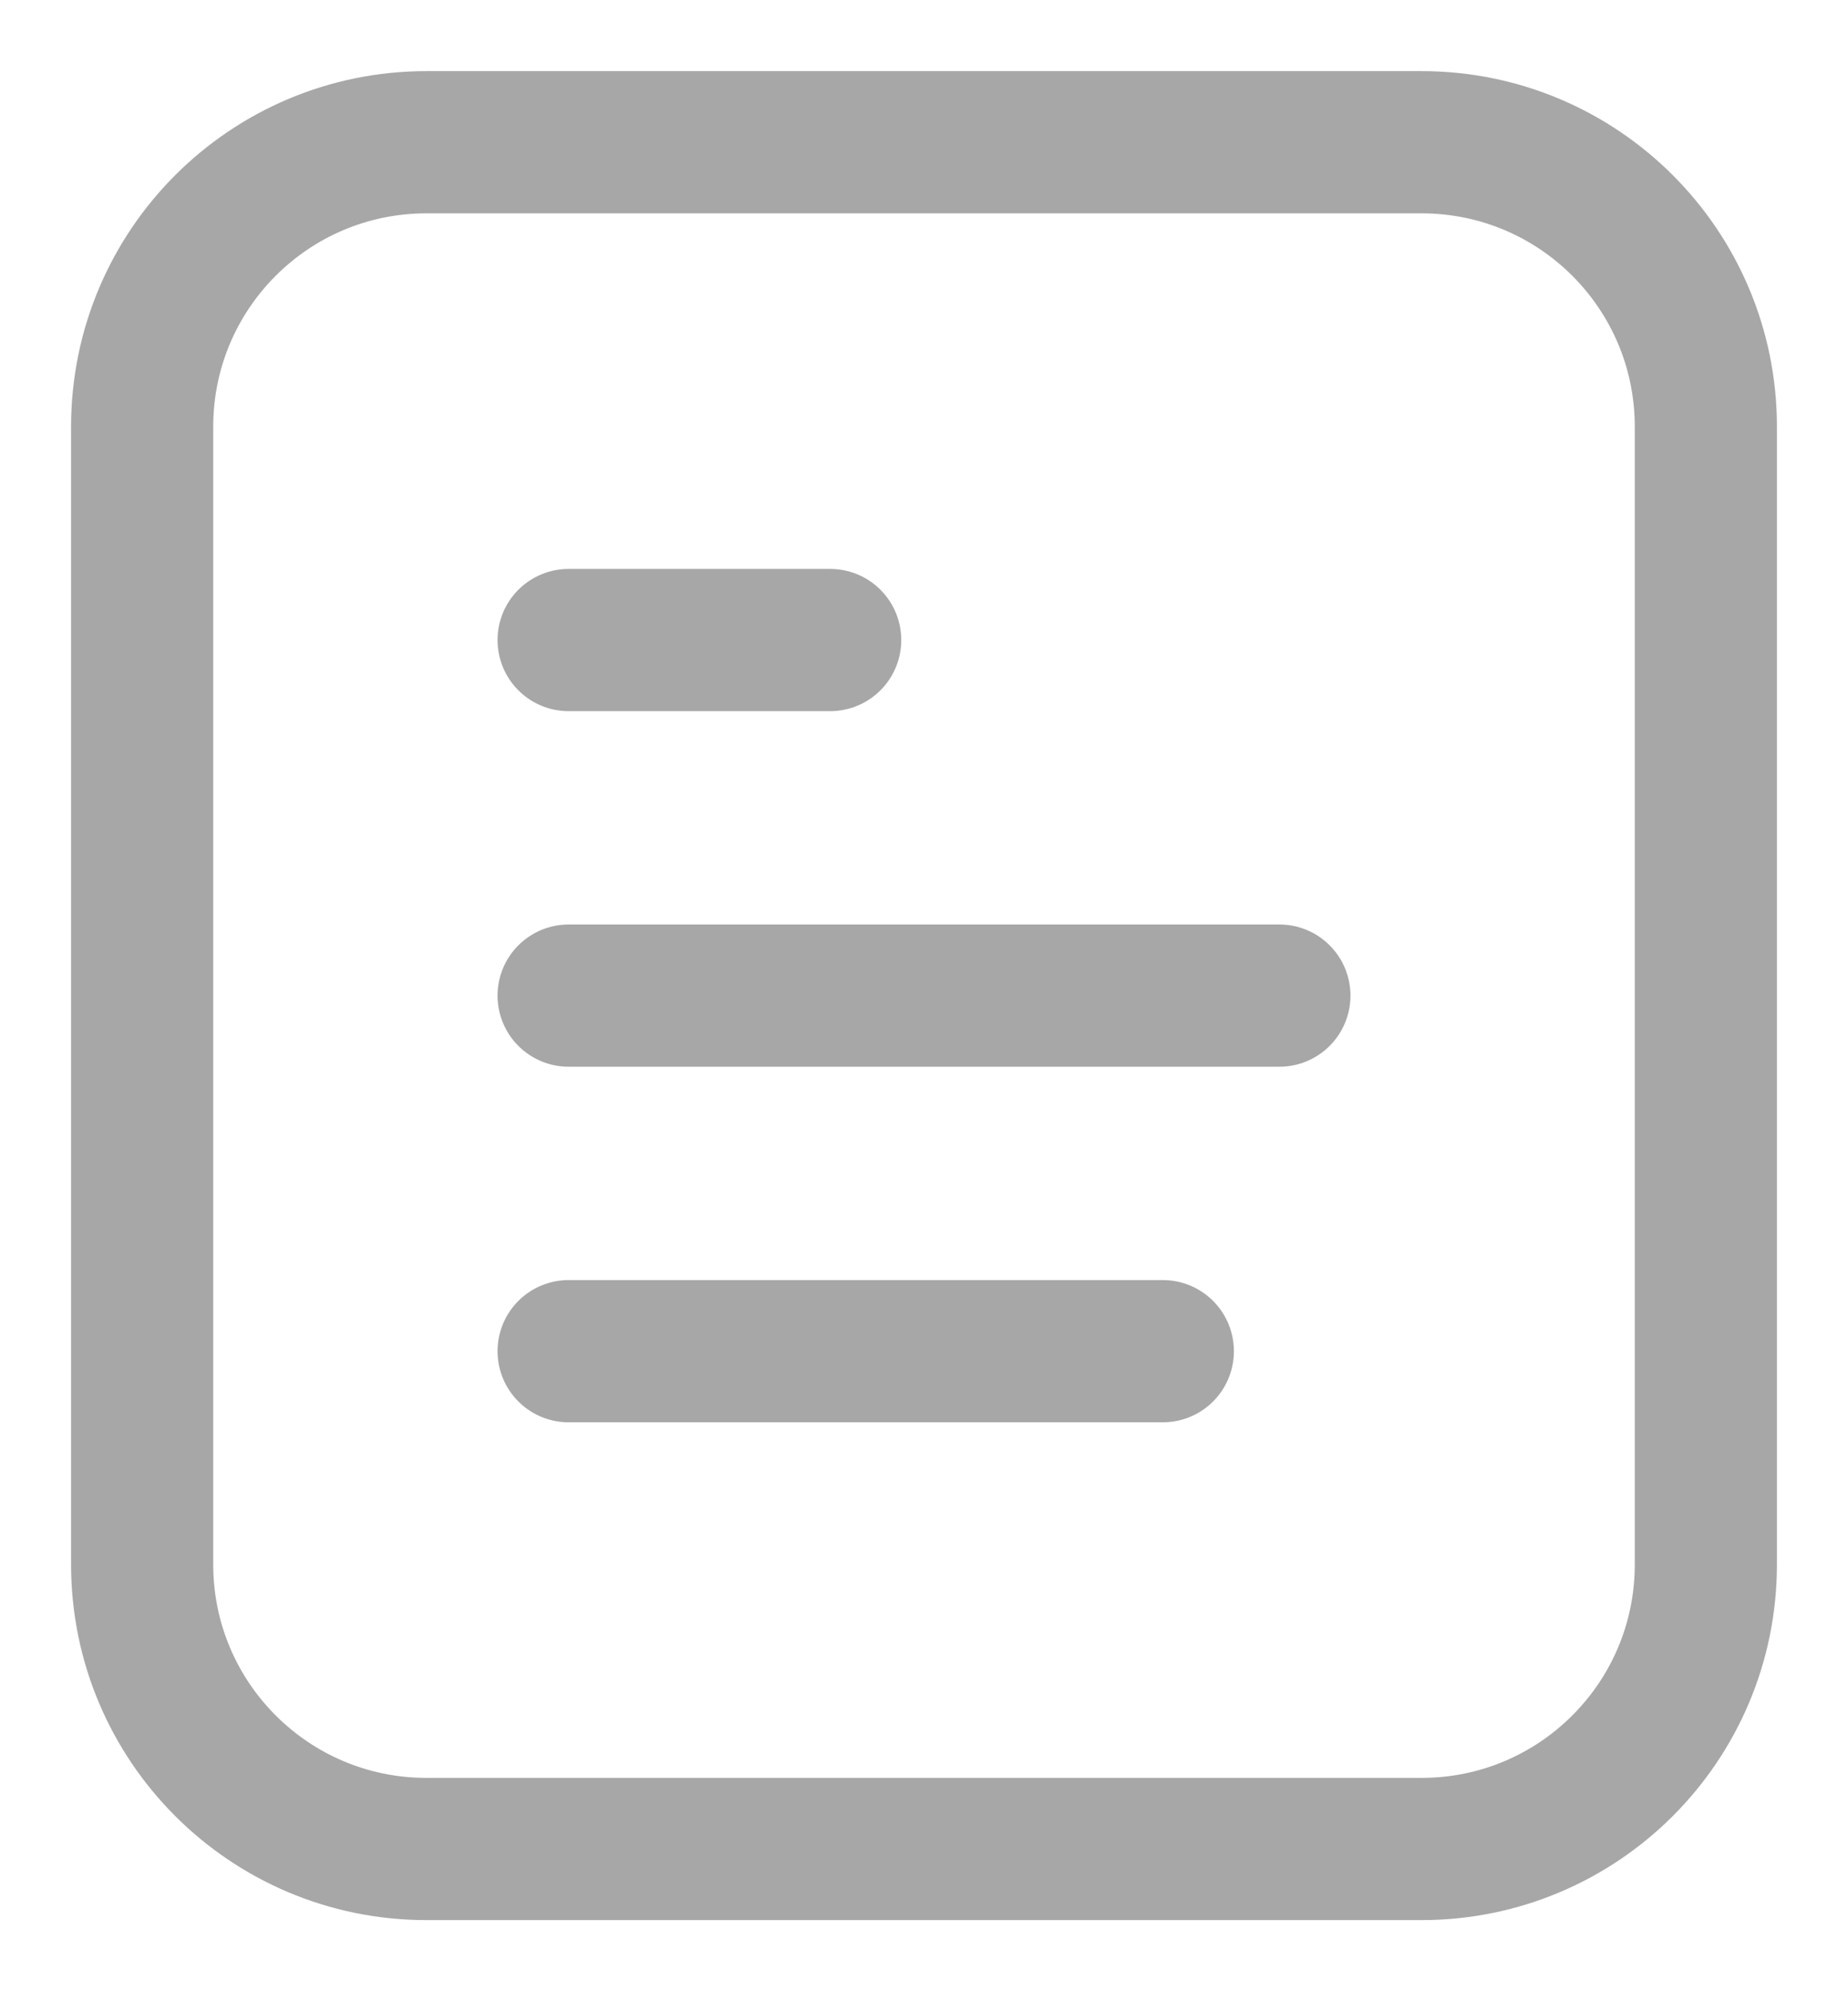 <?xml version="1.0" encoding="UTF-8"?>
<svg width="13px" height="14px" viewBox="0 0 13 14" version="1.1" xmlns="http://www.w3.org/2000/svg" xmlns:xlink="http://www.w3.org/1999/xlink">
    <!-- Generator: Sketch 50.2 (55047) - http://www.bohemiancoding.com/sketch -->
    <title>contract icon</title>
    <desc>Created with Sketch.</desc>
    <defs></defs>
    <g id="Symbols" stroke="none" stroke-width="1" fill="none" fill-rule="evenodd" stroke-linecap="round" stroke-linejoin="round">
        <g id="beds/bathrooms/contract-description/moving-date" transform="translate(-85, -5)" stroke="#A7A7A7">
            <g id="contract" transform="translate(86, 0)">
                <g id="contract-icon-grey" transform="translate(0, 6)">
                    <path d="M9,12 L2,12 C0.895,12 1.3527075e-16,11.105 0,10 L0,2 C-1.3527075e-16,0.895 0.895,2.02906125e-16 2,0 L9,0 C10.105,-2.02906125e-16 11,0.895 11,2 L11,4.375 L11,10 C11,11.105 10.105,12 9,12 Z" id="Page-1"></path>
                    <path d="M3,3.5 L4.84,3.5" id="Line"></path>
                    <path d="M3,6 L8,6" id="Line"></path>
                    <path d="M3,8.5 L7.18,8.5" id="Line"></path>
                </g>
            </g>
        </g>
    </g>
</svg>